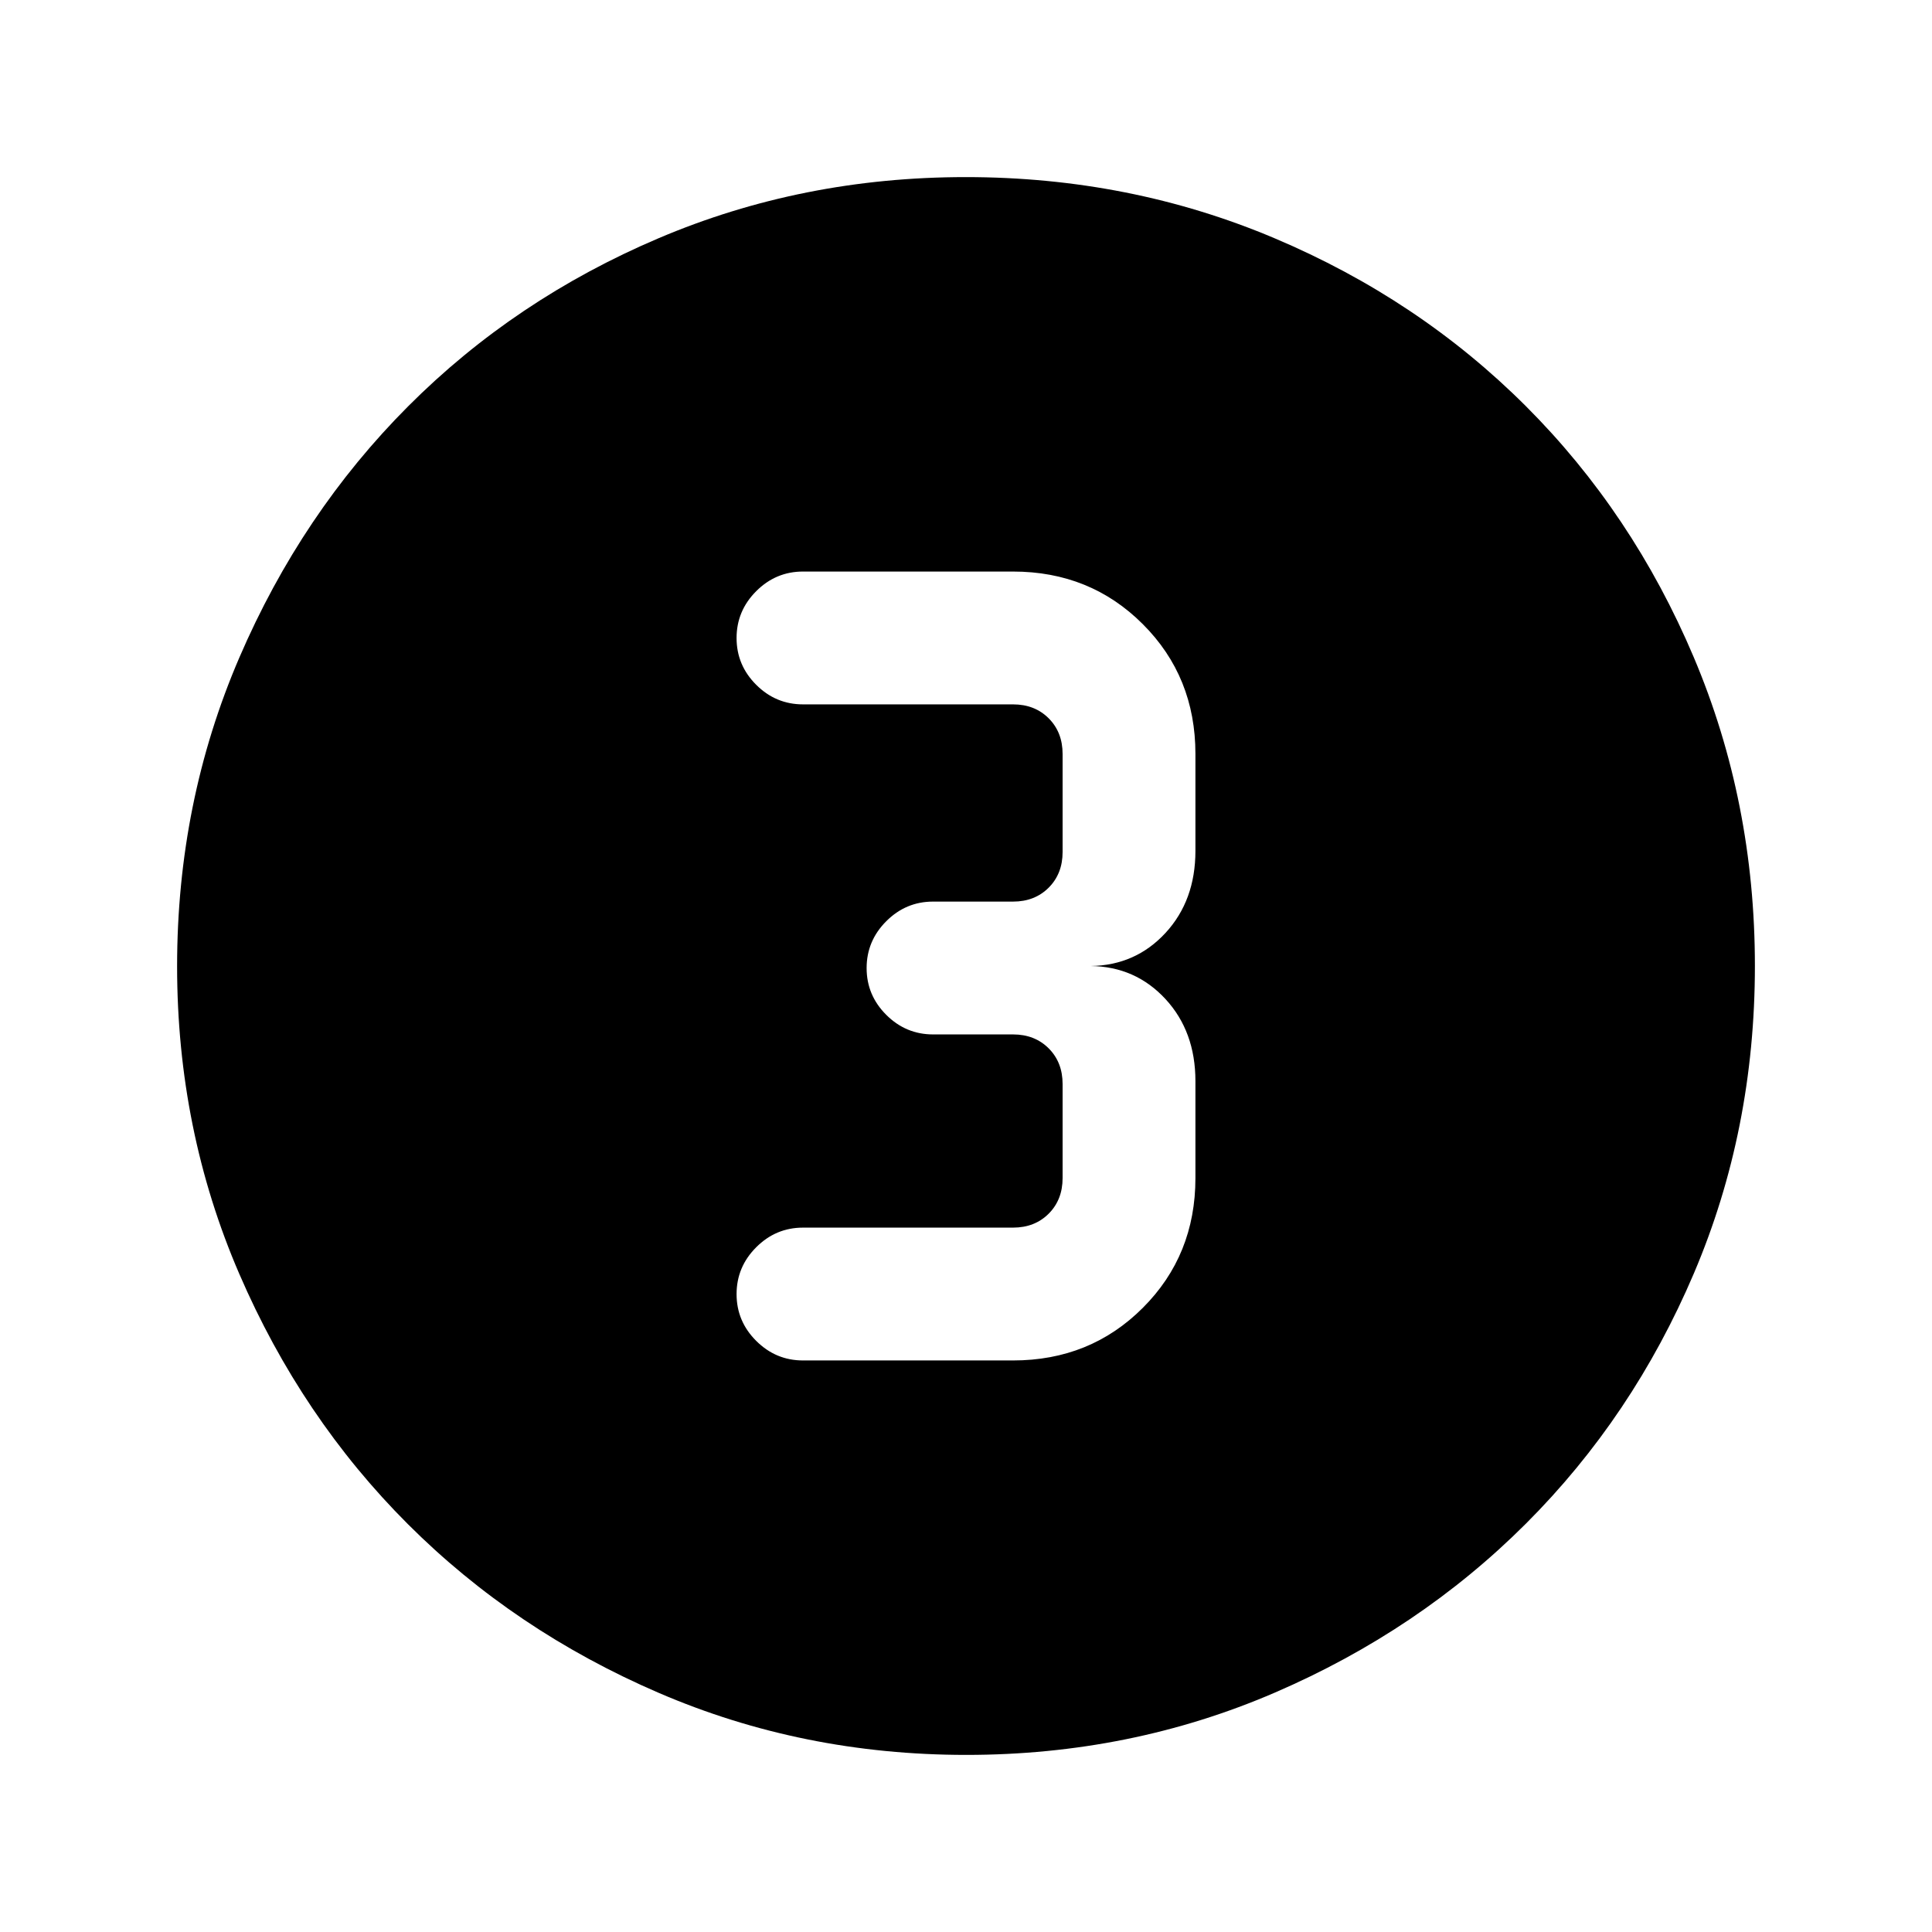 <svg xmlns="http://www.w3.org/2000/svg" height="24" viewBox="0 -960 960 960" width="24"><path d="M480.13-88q-81.31 0-152.89-30.86-71.57-30.86-124.52-83.76-52.95-52.9-83.83-124.42Q88-398.55 88-479.87q0-81.56 30.92-153.37 30.92-71.8 83.92-124.91 53-53.12 124.42-83.48Q398.67-872 479.87-872q81.55 0 153.35 30.34 71.79 30.34 124.92 83.42 53.13 53.08 83.49 124.84Q872-561.64 872-480.05q0 81.59-30.34 152.83-30.34 71.23-83.41 124.28-53.07 53.05-124.81 84Q561.7-88 480.13-88ZM399-284h104.38q38.35 0 64.48-26.14Q594-336.27 594-374.62v-48.15q0-24.69-14.88-40.81Q564.23-479.69 542-480q22.23-.31 37.12-16.42Q594-512.54 594-537.23v-48.15q0-38.35-26.14-64.48Q541.73-676 503.38-676H399q-13.5 0-23.25 9.76T366-642.97q0 13.51 9.75 23.24Q385.5-610 399-610h104.38q10.77 0 17.7 6.92 6.92 6.93 6.92 17.7v48.76q0 10.77-6.92 17.7-6.93 6.92-17.7 6.92h-39.76q-13.5 0-23.25 9.76t-9.75 23.27q0 13.51 9.75 23.24 9.75 9.73 23.25 9.73h39.76q10.77 0 17.7 6.92 6.92 6.93 6.92 17.7v46.76q0 10.77-6.92 17.7-6.93 6.92-17.7 6.92H399q-13.5 0-23.25 9.76T366-316.97q0 13.51 9.75 23.24Q385.5-284 399-284Z"/></svg>